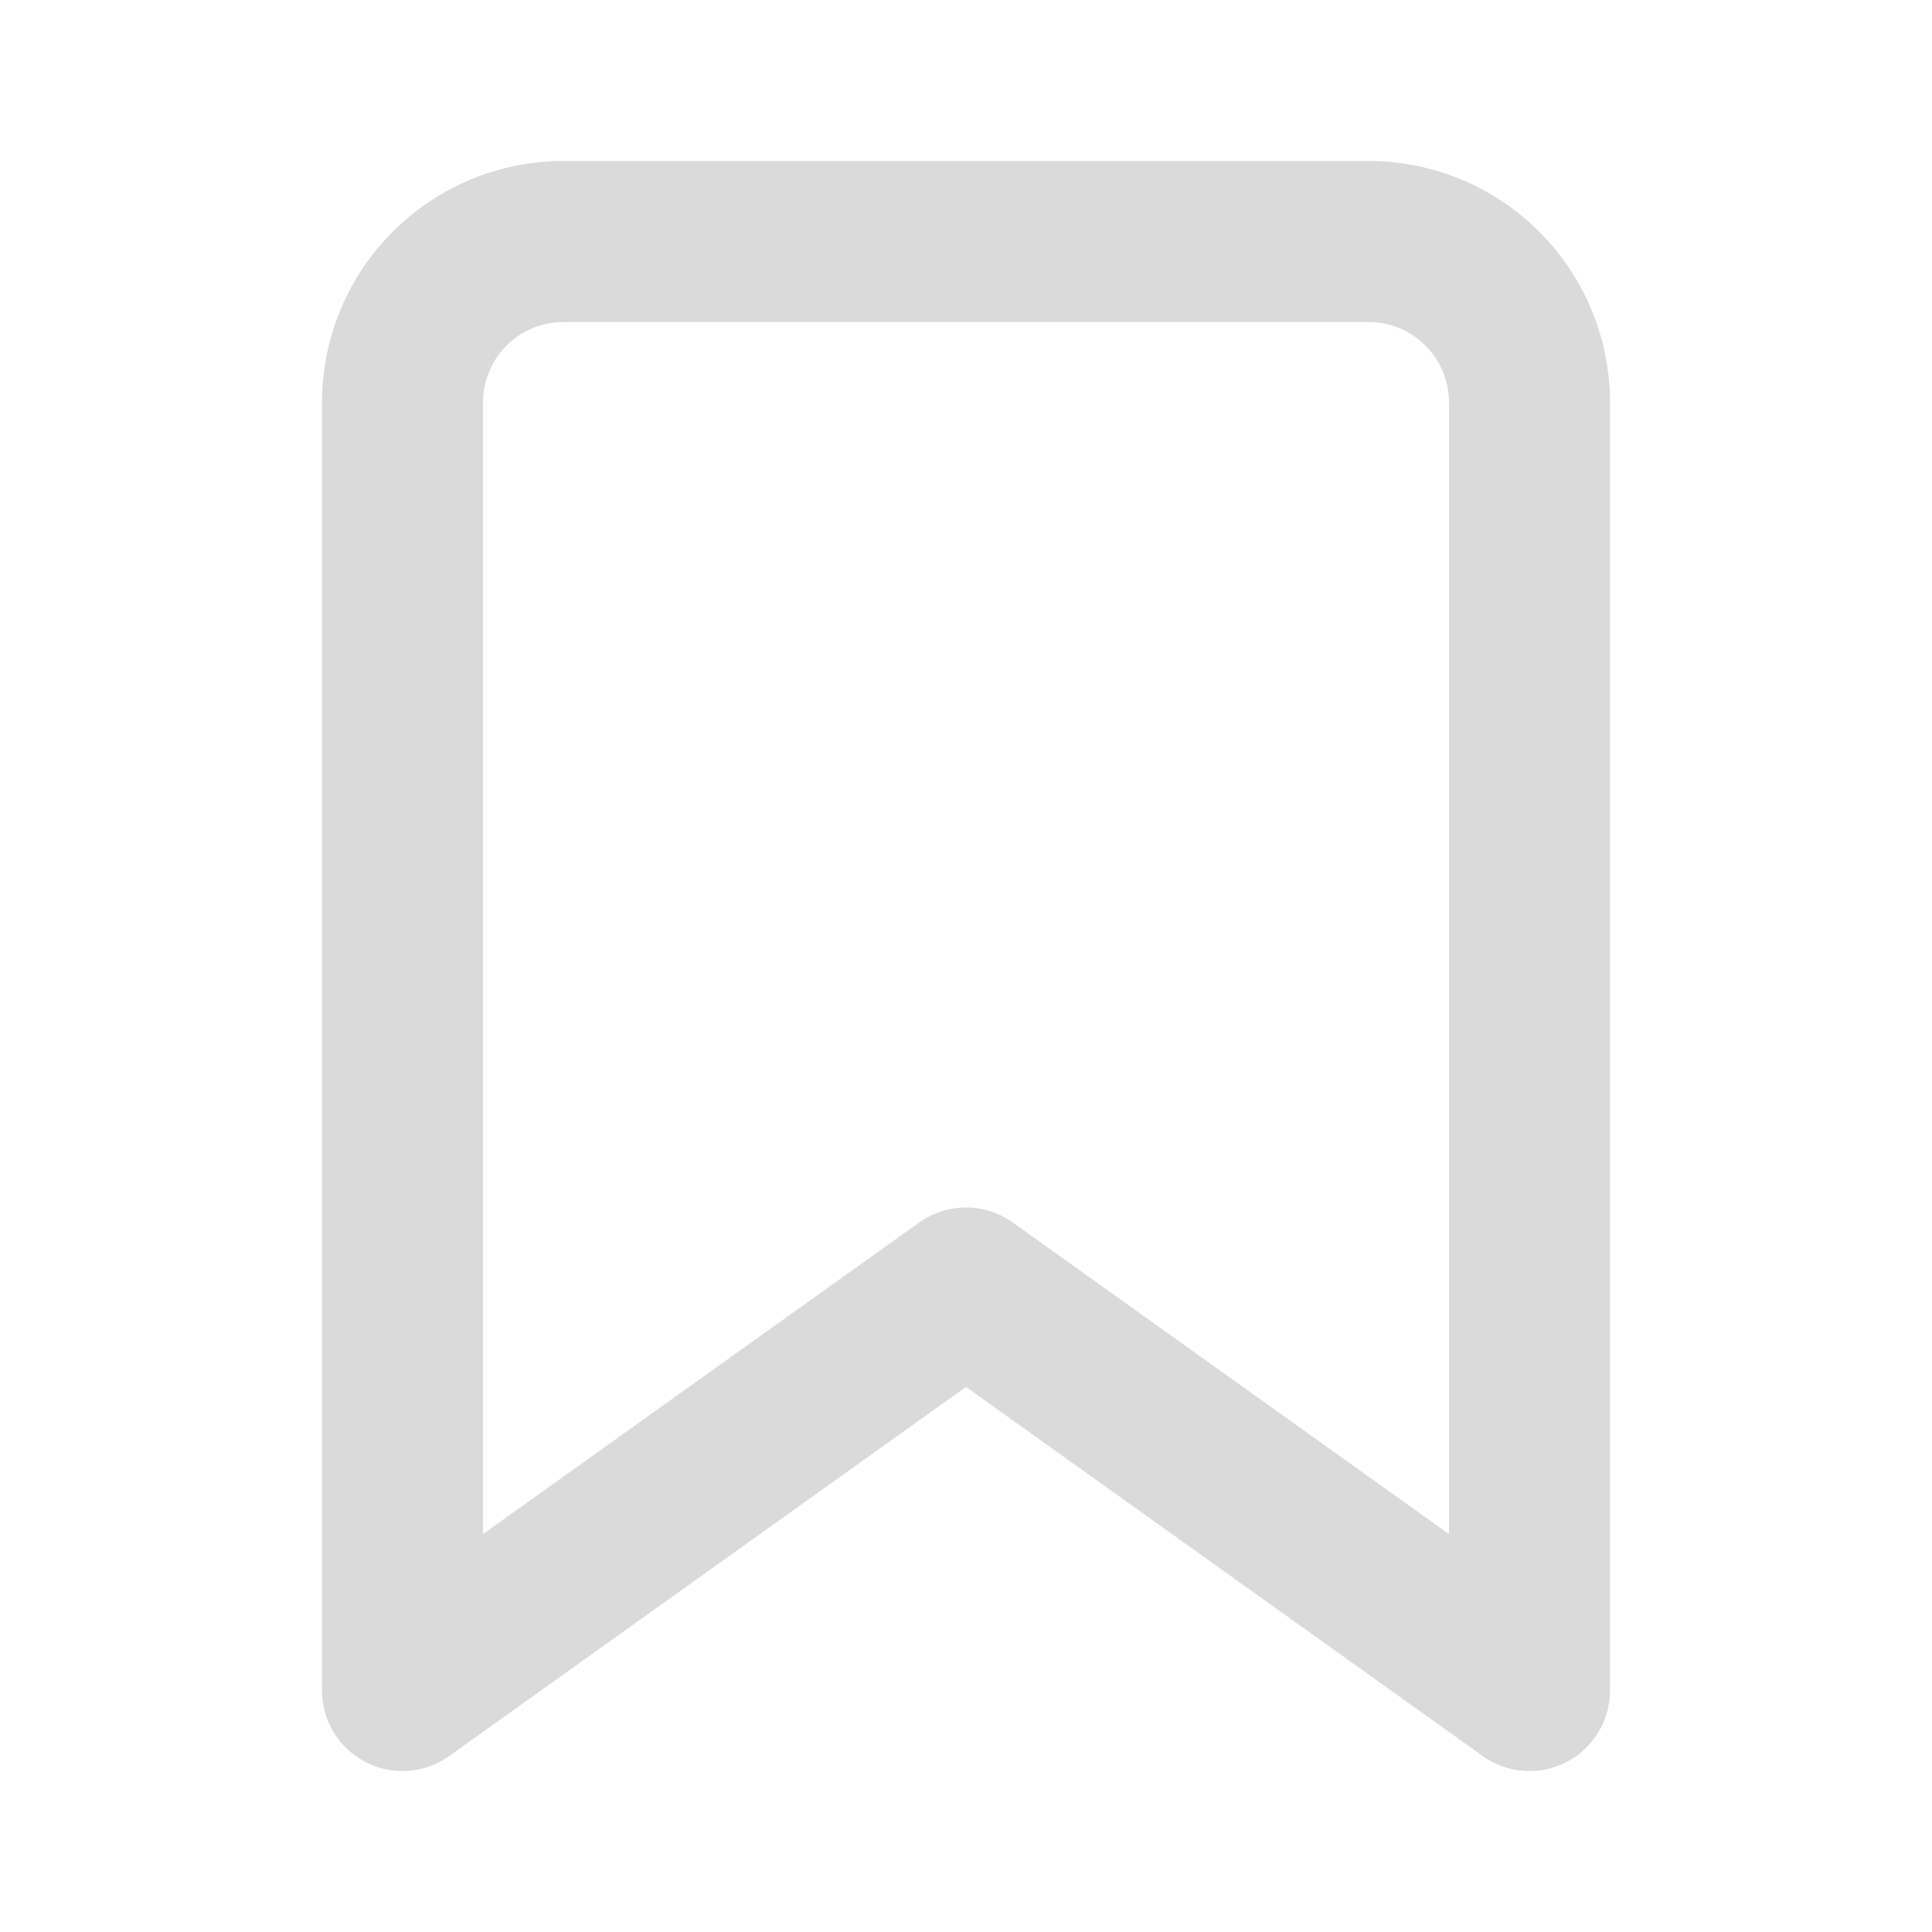 <svg xmlns="http://www.w3.org/2000/svg" width="24" height="24" fill="none" stroke="currentColor" stroke-width="2" stroke-linecap="round" stroke-linejoin="round" class="feather feather-bookmark" color="#dadada"><path d="M19 21l-7-5-7 5V5a2 2 0 012-2h10a2 2 0 012 2z"/></svg>